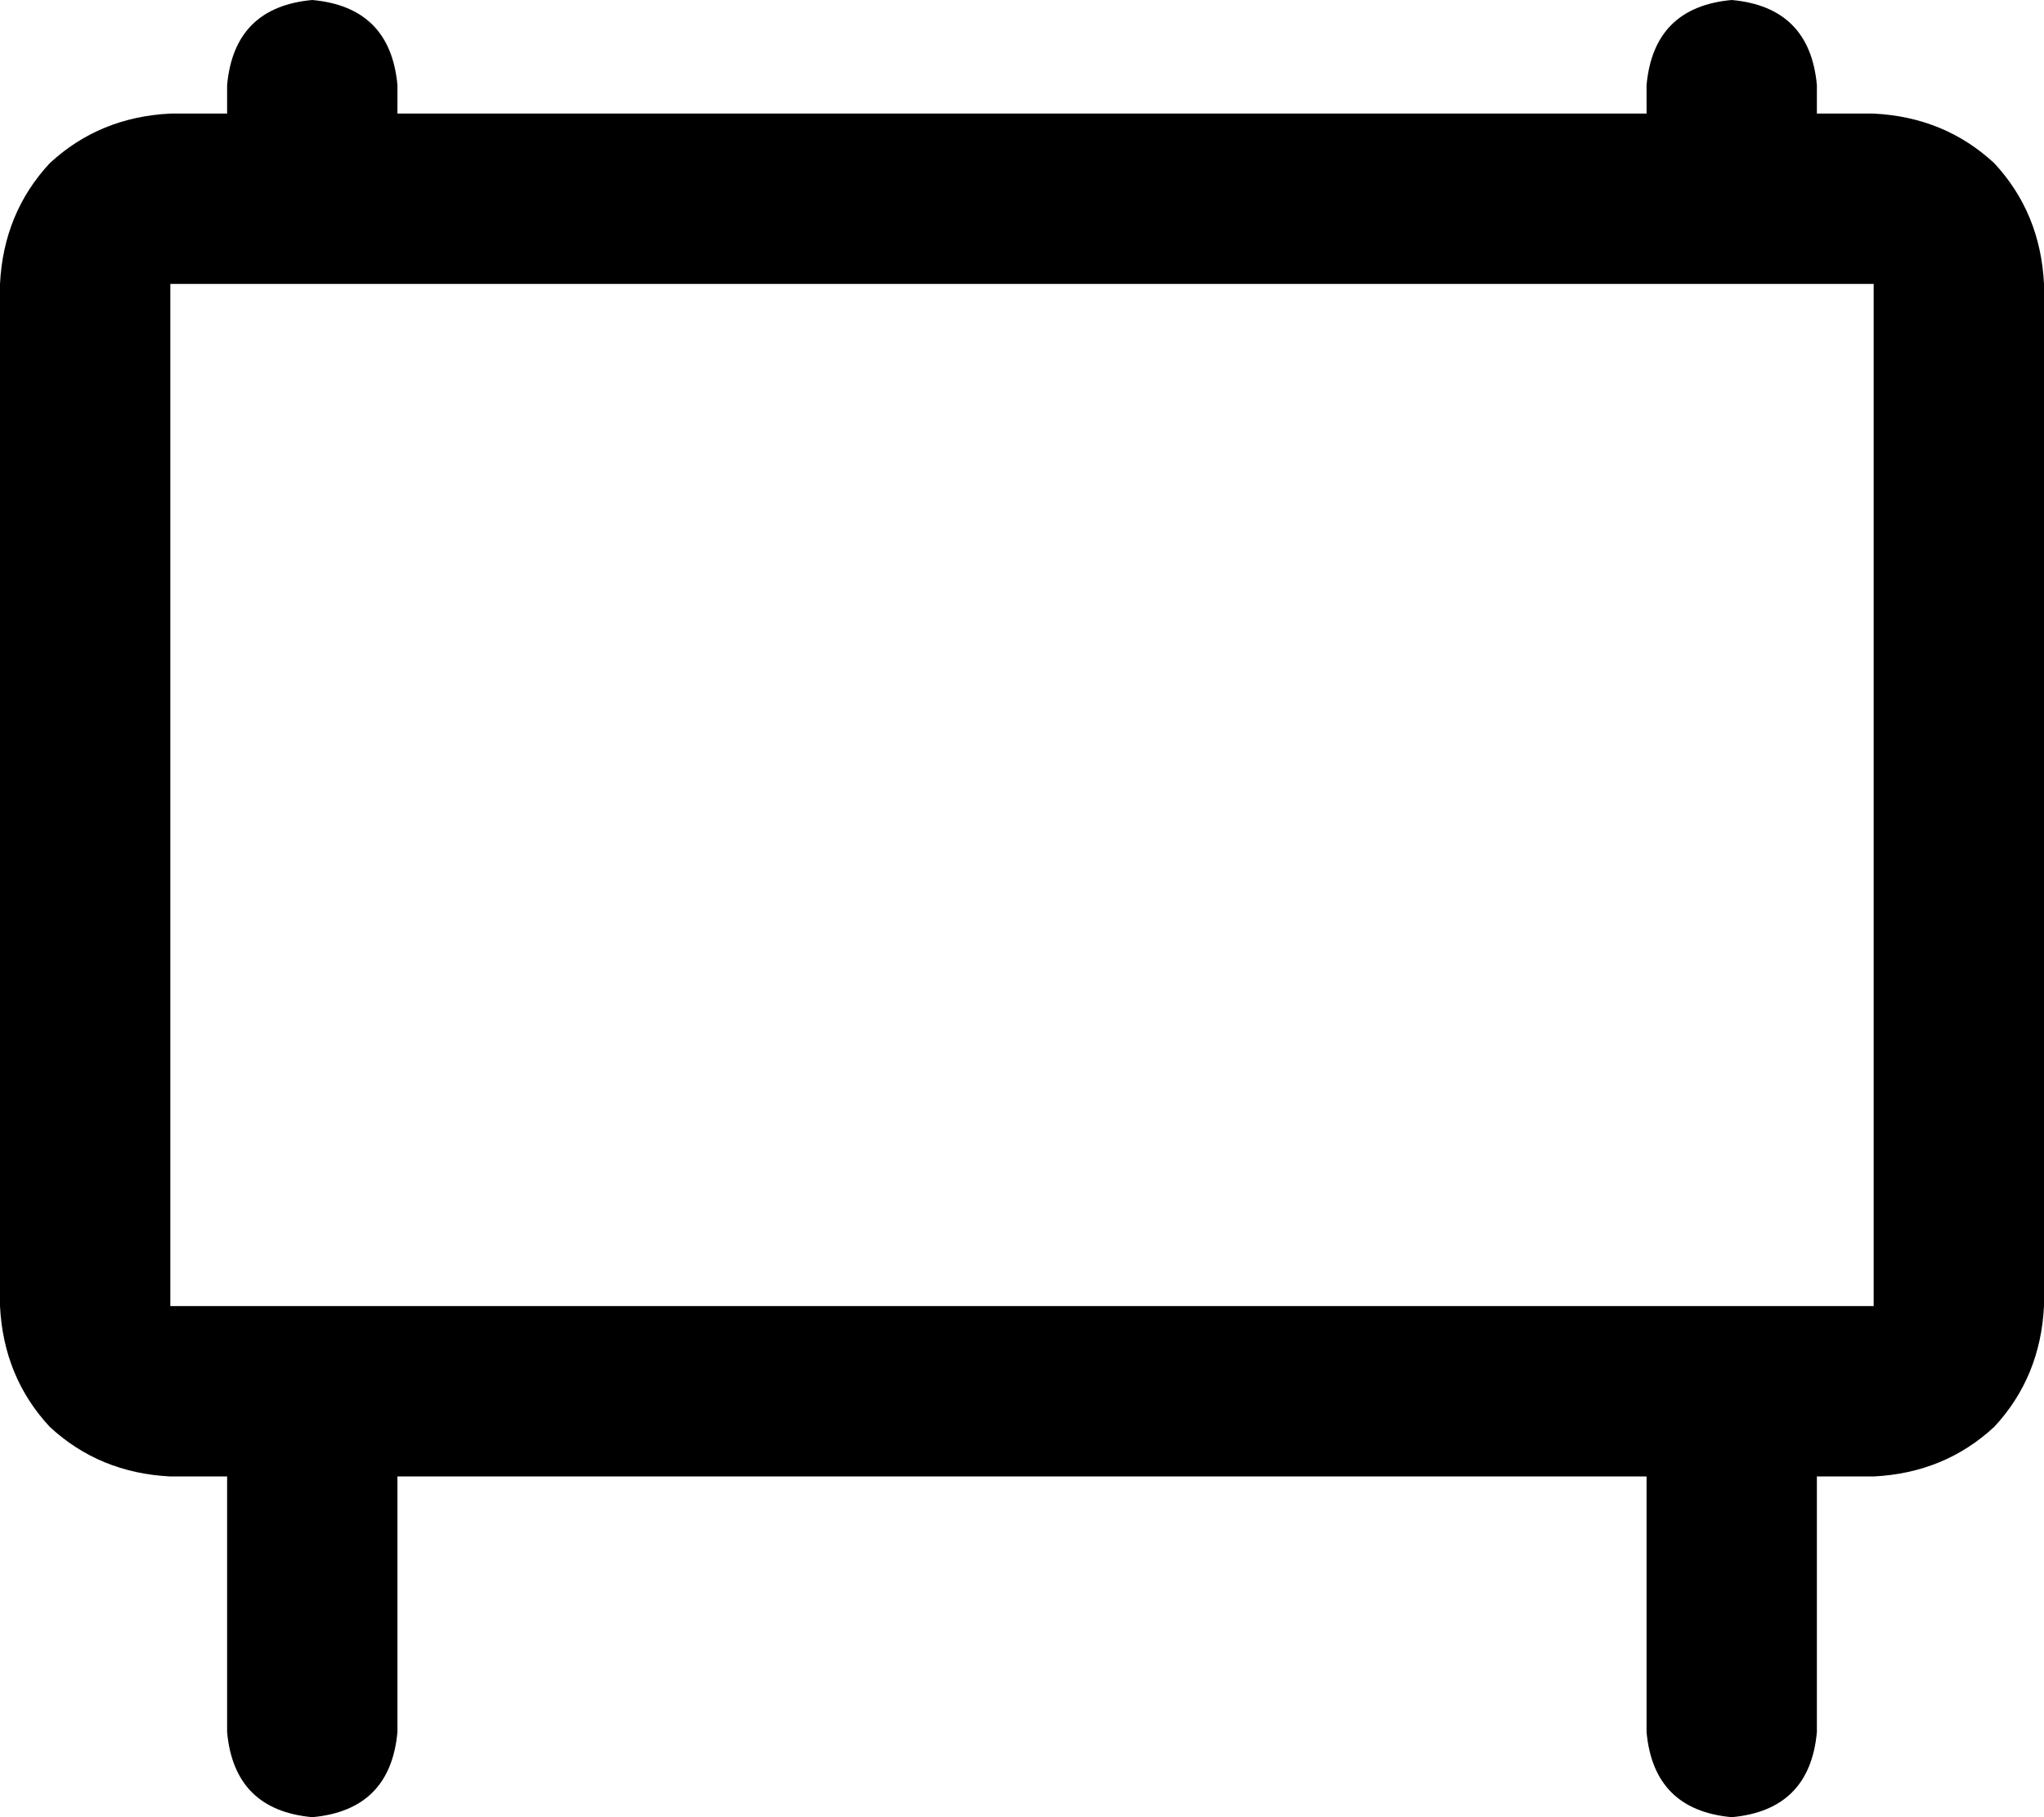 <svg xmlns="http://www.w3.org/2000/svg" viewBox="0 0 576 512">
  <path d="M 64 24 L 64 32 L 64 24 L 64 32 L 48 32 L 48 32 Q 28 33 14 46 Q 1 60 0 80 L 0 368 L 0 368 Q 1 388 14 402 Q 28 415 48 416 L 64 416 L 64 416 L 64 488 L 64 488 Q 66 510 88 512 Q 110 510 112 488 L 112 416 L 112 416 L 464 416 L 464 416 L 464 488 L 464 488 Q 466 510 488 512 Q 510 510 512 488 L 512 416 L 512 416 L 528 416 L 528 416 Q 548 415 562 402 Q 575 388 576 368 L 576 80 L 576 80 Q 575 60 562 46 Q 548 33 528 32 L 512 32 L 512 32 L 512 24 L 512 24 Q 510 2 488 0 Q 466 2 464 24 L 464 32 L 464 32 L 112 32 L 112 32 L 112 24 L 112 24 Q 110 2 88 0 Q 66 2 64 24 L 64 24 Z M 528 80 L 528 368 L 528 80 L 528 368 L 48 368 L 48 368 L 48 80 L 48 80 L 528 80 L 528 80 Z" />
</svg>